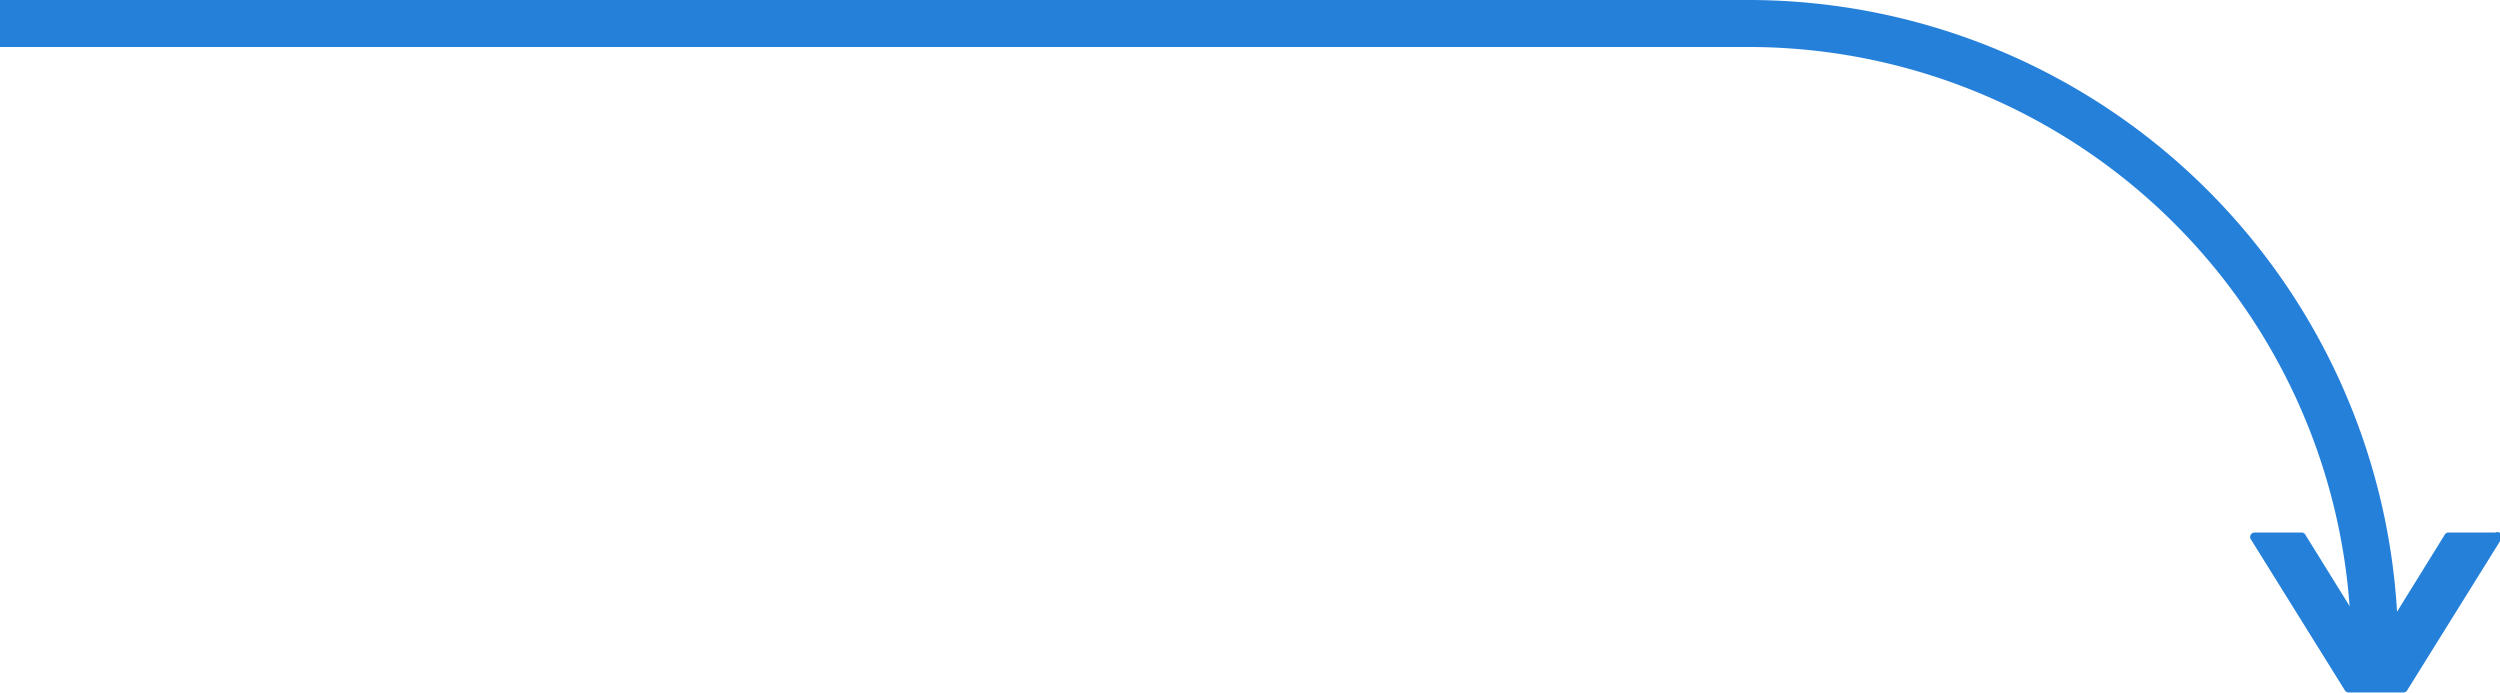 <svg id="Layer_2" data-name="Layer 2" xmlns="http://www.w3.org/2000/svg" viewBox="0 0 319.2 88.42">
  <defs>
    <style>
      .cls-1{fill:none;stroke:#2580da;stroke-miterlimit:10;stroke-width:6px;}
      .cls-2{fill:#2580da;}
    </style>
  </defs>
  <path class="cls-1" d="M1008.22,322.91h223.2a80,80,0,0,1,80,80V403" transform="translate(-1008.22 -319.91)"/>
  <path class="cls-2" d="M1326.85,387.9h-6a.57.57,0,0,0-.51.32l-8.87,14.32-8.88-14.32a.56.56,0,0,0-.51-.32h-6a.57.57,0,0,0-.5.82l12,19.28a.58.58,0,0,0,.51.32h7a.56.56,0,0,0,.51-.32l12-19.28a.73.73,0,0,0,.06-.26A.57.57,0,0,0,1326.85,387.9Z" transform="translate(-1008.22 -319.91)"/>
</svg>
